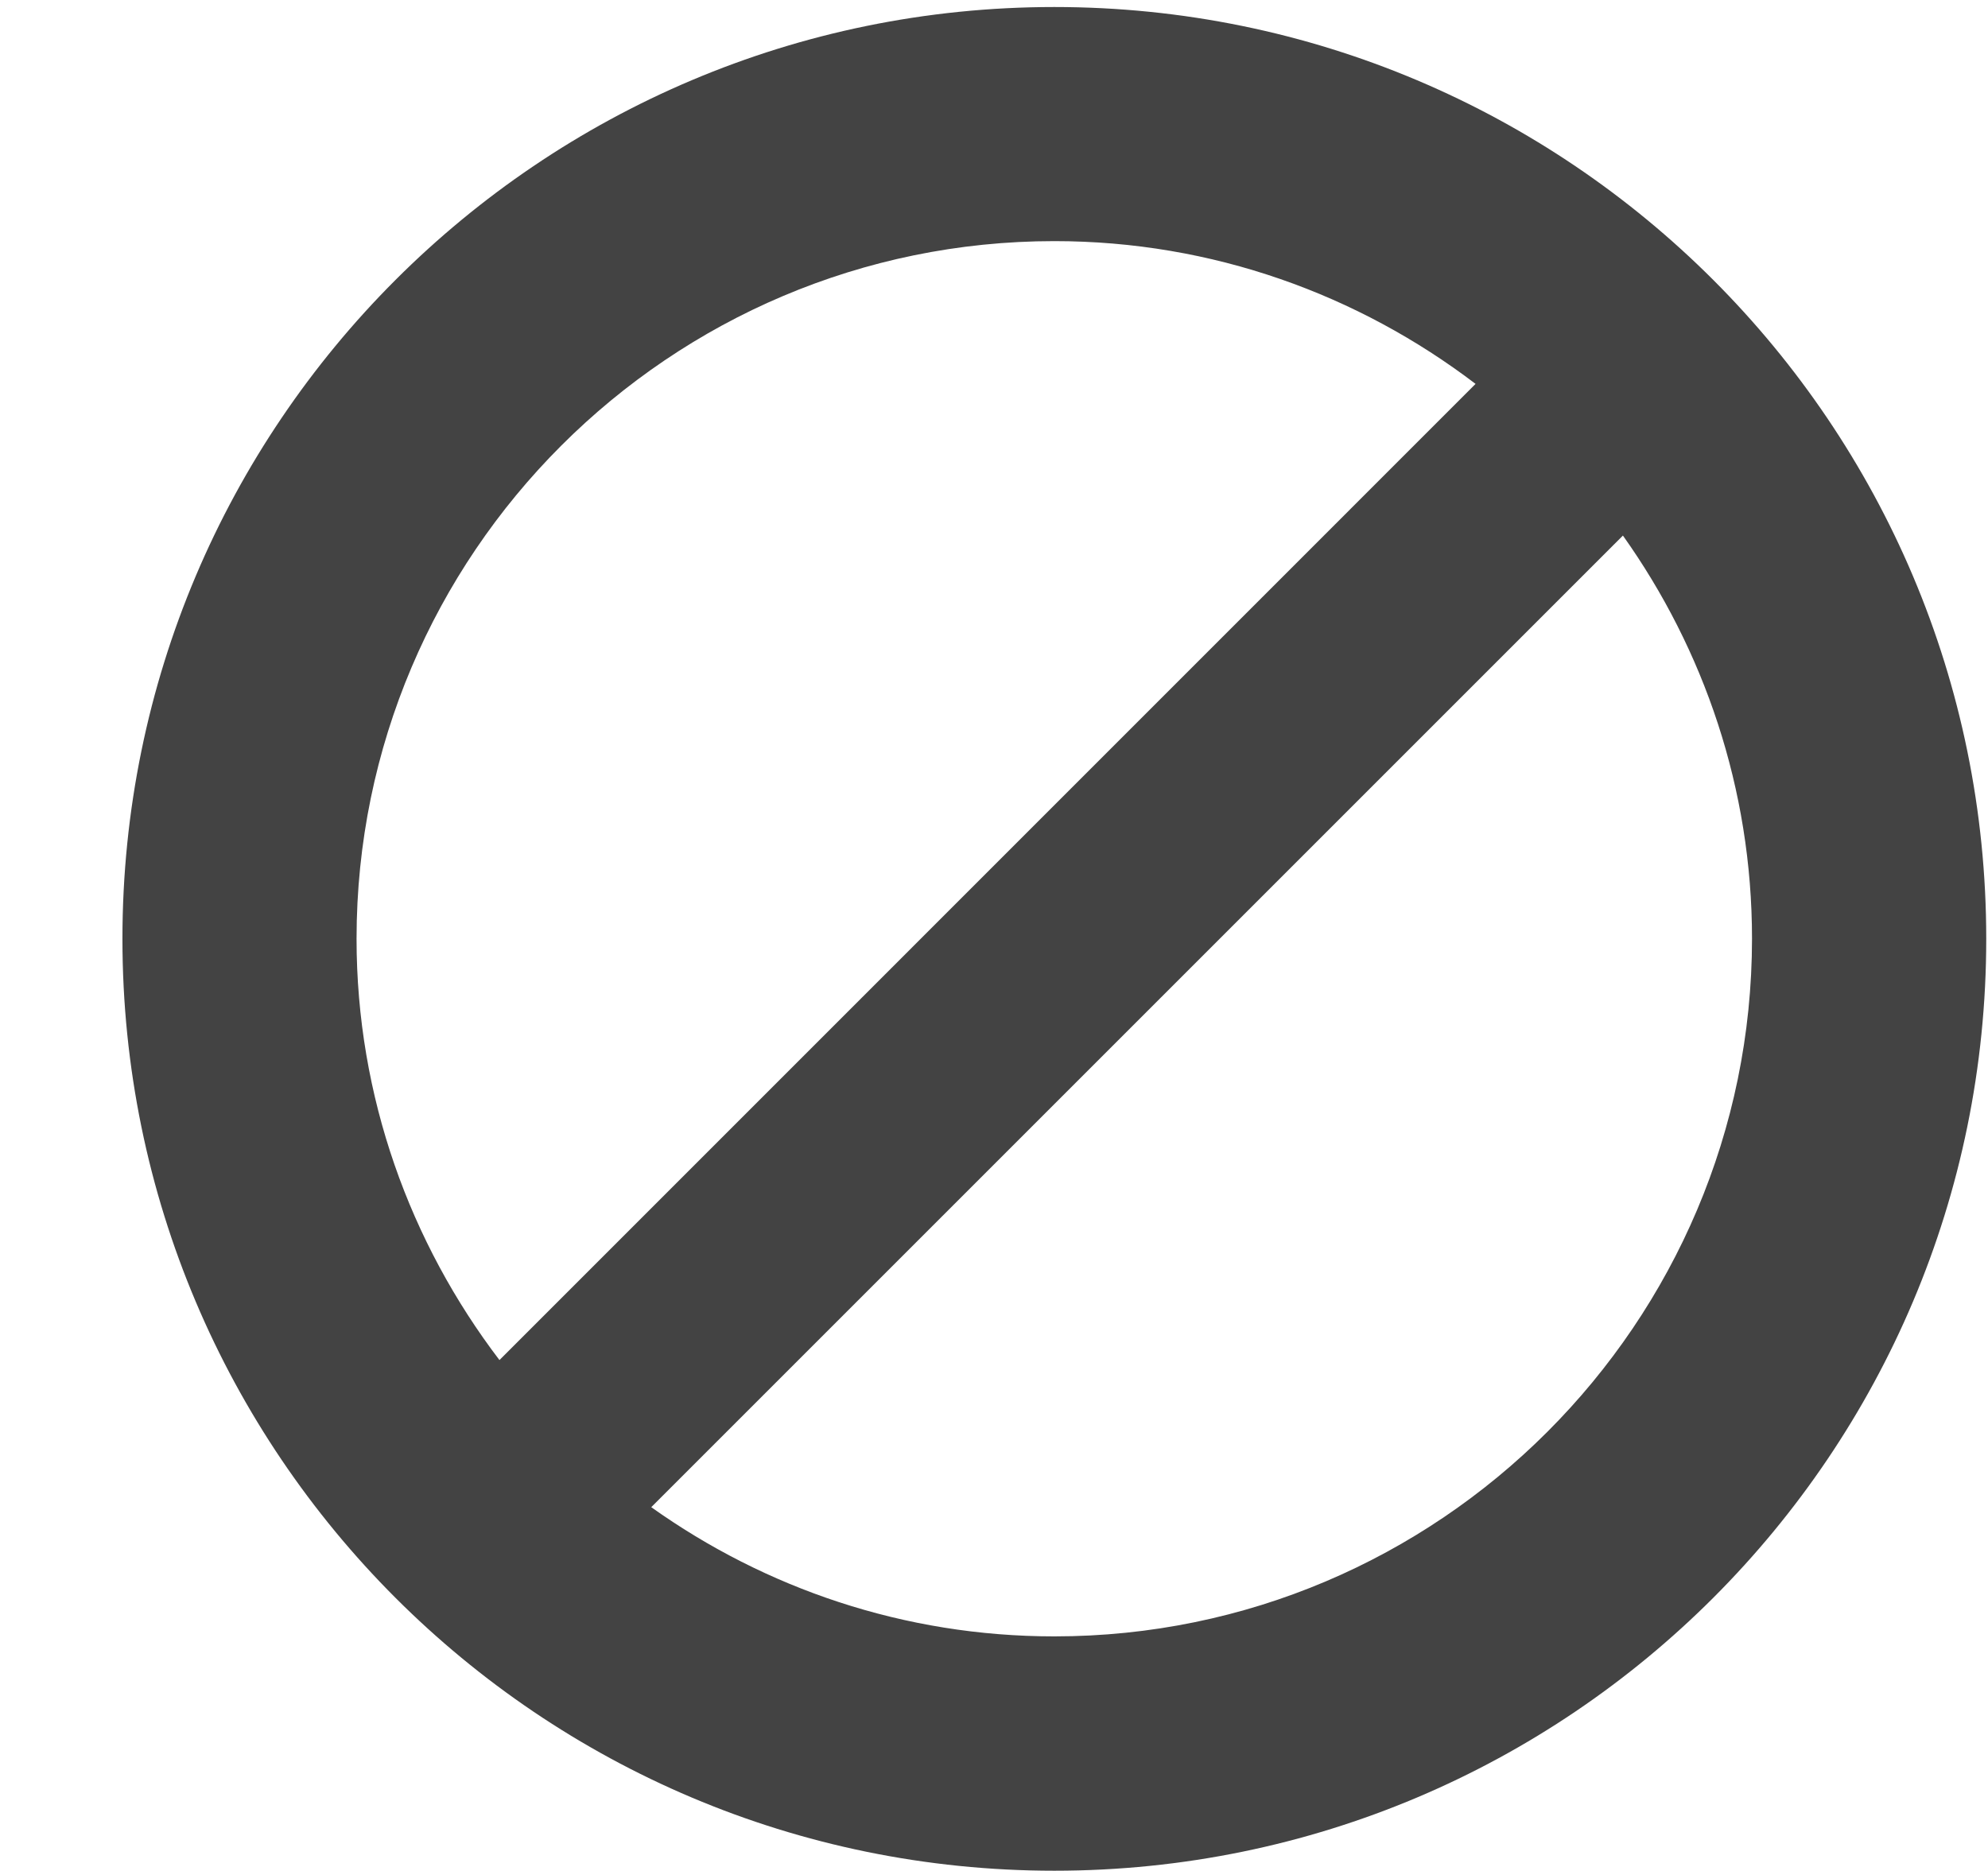 <!--?xml version="1.0" encoding="UTF-8" standalone="no"?-->
<svg viewBox="0 0 17 16" version="1.1" xmlns="http://www.w3.org/2000/svg" xmlns:xlink="http://www.w3.org/1999/xlink" class="si-glyph si-glyph-deny">
    <!-- Generator: Sketch 3.0.3 (7891) - http://www.bohemiancoding.com/sketch -->
    <title>799</title>
    
    <defs></defs>
    <g stroke="none" stroke-width="1" fill="none" fill-rule="evenodd">
        <path d="M9.016,0.06 C4.616,0.06 1.047,3.629 1.047,8.029 C1.047,12.429 4.615,15.998 9.016,15.998 C13.418,15.998 16.985,12.429 16.985,8.029 C16.985,3.629 13.418,0.06 9.016,0.06 L9.016,0.06 Z M3.049,8.028 C3.049,4.739 5.726,2.062 9.016,2.062 C10.37,2.062 11.616,2.52 12.618,3.283 L4.271,11.631 C3.508,10.629 3.049,9.381 3.049,8.028 L3.049,8.028 Z M9.016,13.994 C7.731,13.994 6.544,13.583 5.569,12.889 L13.878,4.58 C14.571,5.555 14.982,6.743 14.982,8.028 C14.981,11.317 12.306,13.994 9.016,13.994 L9.016,13.994 Z" fill="#434343" class="si-glyph-fill"></path>
    </g>
</svg>